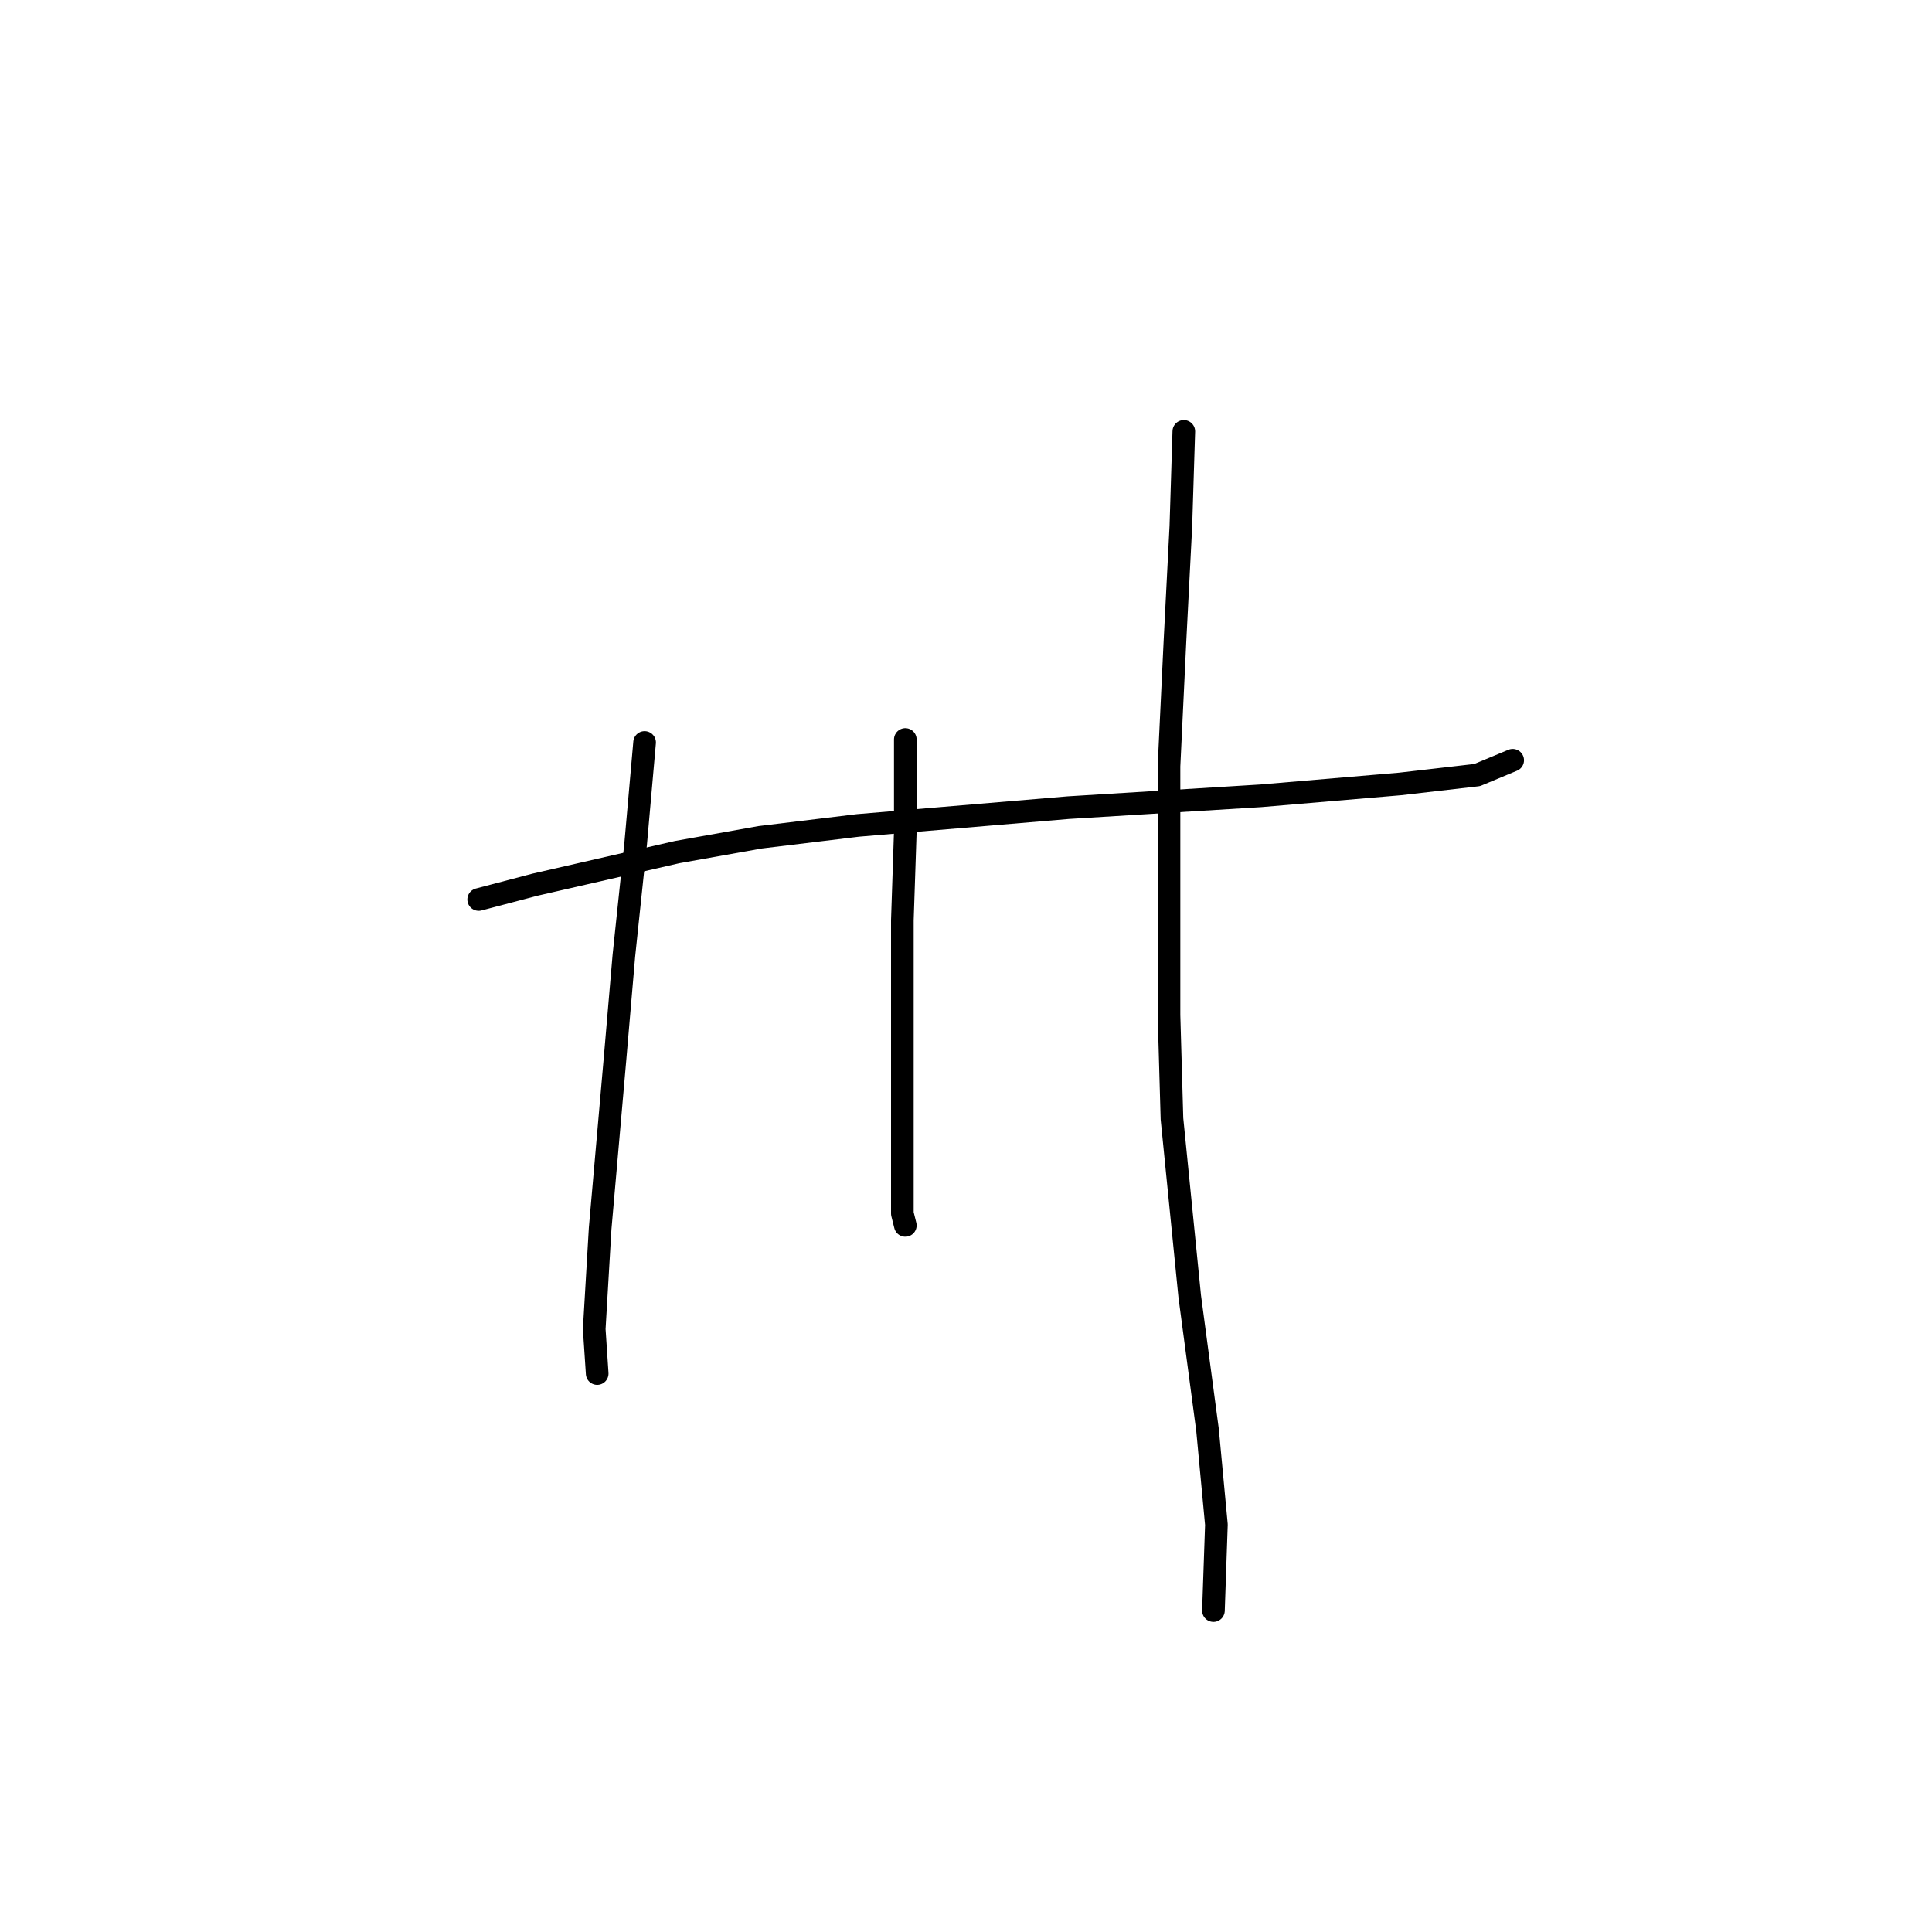 <?xml version="1.0" standalone="no"?>
    <svg width="256" height="256" xmlns="http://www.w3.org/2000/svg" version="1.1">
    <polyline stroke="black" stroke-width="3" stroke-linecap="round" fill="transparent" stroke-linejoin="round" points="63.427 119.189 70.886 117.226 89.73 112.908 100.723 110.945 113.678 109.374 141.552 107.019 167.07 105.449 185.521 103.878 195.728 102.7 200.439 100.738 200.439 100.738 " />
        <polyline stroke="black" stroke-width="3" stroke-linecap="round" fill="transparent" stroke-linejoin="round" points="85.412 98.382 84.234 111.73 82.664 126.648 81.486 140.389 79.523 162.766 78.738 176.114 79.13 182.003 79.13 182.003 " />
        <polyline stroke="black" stroke-width="3" stroke-linecap="round" fill="transparent" stroke-linejoin="round" points="119.959 97.989 119.959 110.16 119.567 121.937 119.567 154.129 119.567 160.803 119.959 162.373 119.959 162.373 " />
        <polyline stroke="black" stroke-width="3" stroke-linecap="round" fill="transparent" stroke-linejoin="round" points="156.862 57.161 156.47 69.723 155.685 85.034 154.899 101.523 154.899 134.5 155.292 148.24 157.648 171.795 160.003 189.462 161.181 202.025 160.788 213.41 160.788 213.41 " />
        </svg>